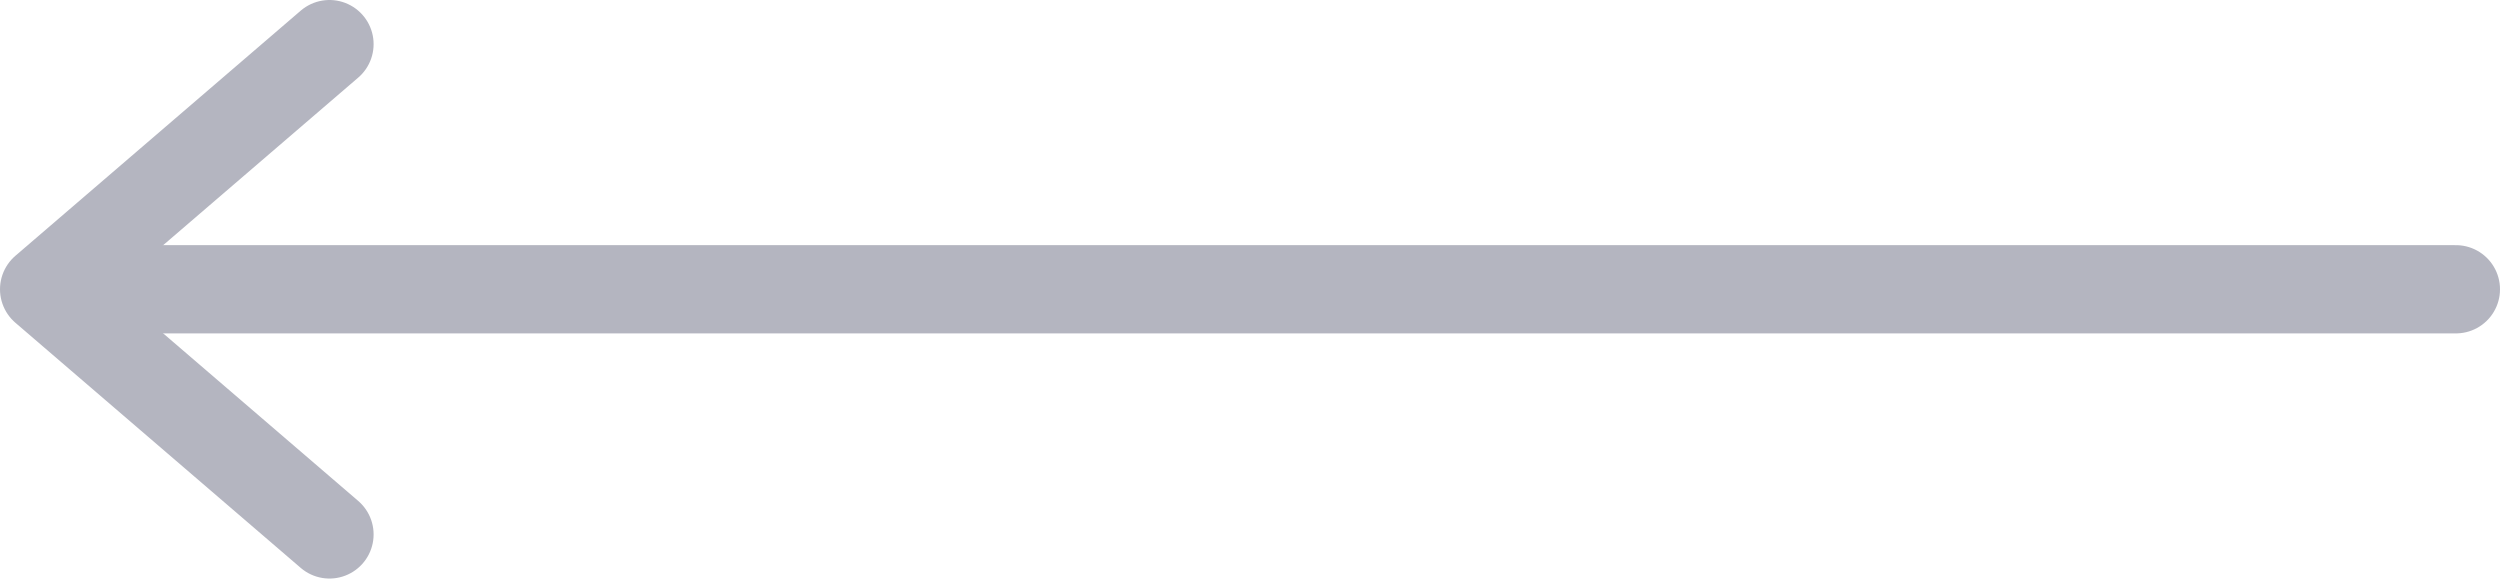 <svg id="图层_1" data-name="图层 1" xmlns="http://www.w3.org/2000/svg" viewBox="0 0 50.99 11.8"><defs><style>.cls-1,.cls-2{fill:none;stroke:#b4b5c0;stroke-linecap:round;stroke-width:1.8px;}.cls-1{stroke-linejoin:round;}.cls-2{stroke-miterlimit:10;}</style></defs><title>Unavailable_Left_Arrow_</title><polyline class="cls-1" points="6.72 10.9 0.9 5.9 6.72 0.9"/><line class="cls-2" x1="1.33" y1="5.9" x2="50.09" y2="5.9"/></svg>